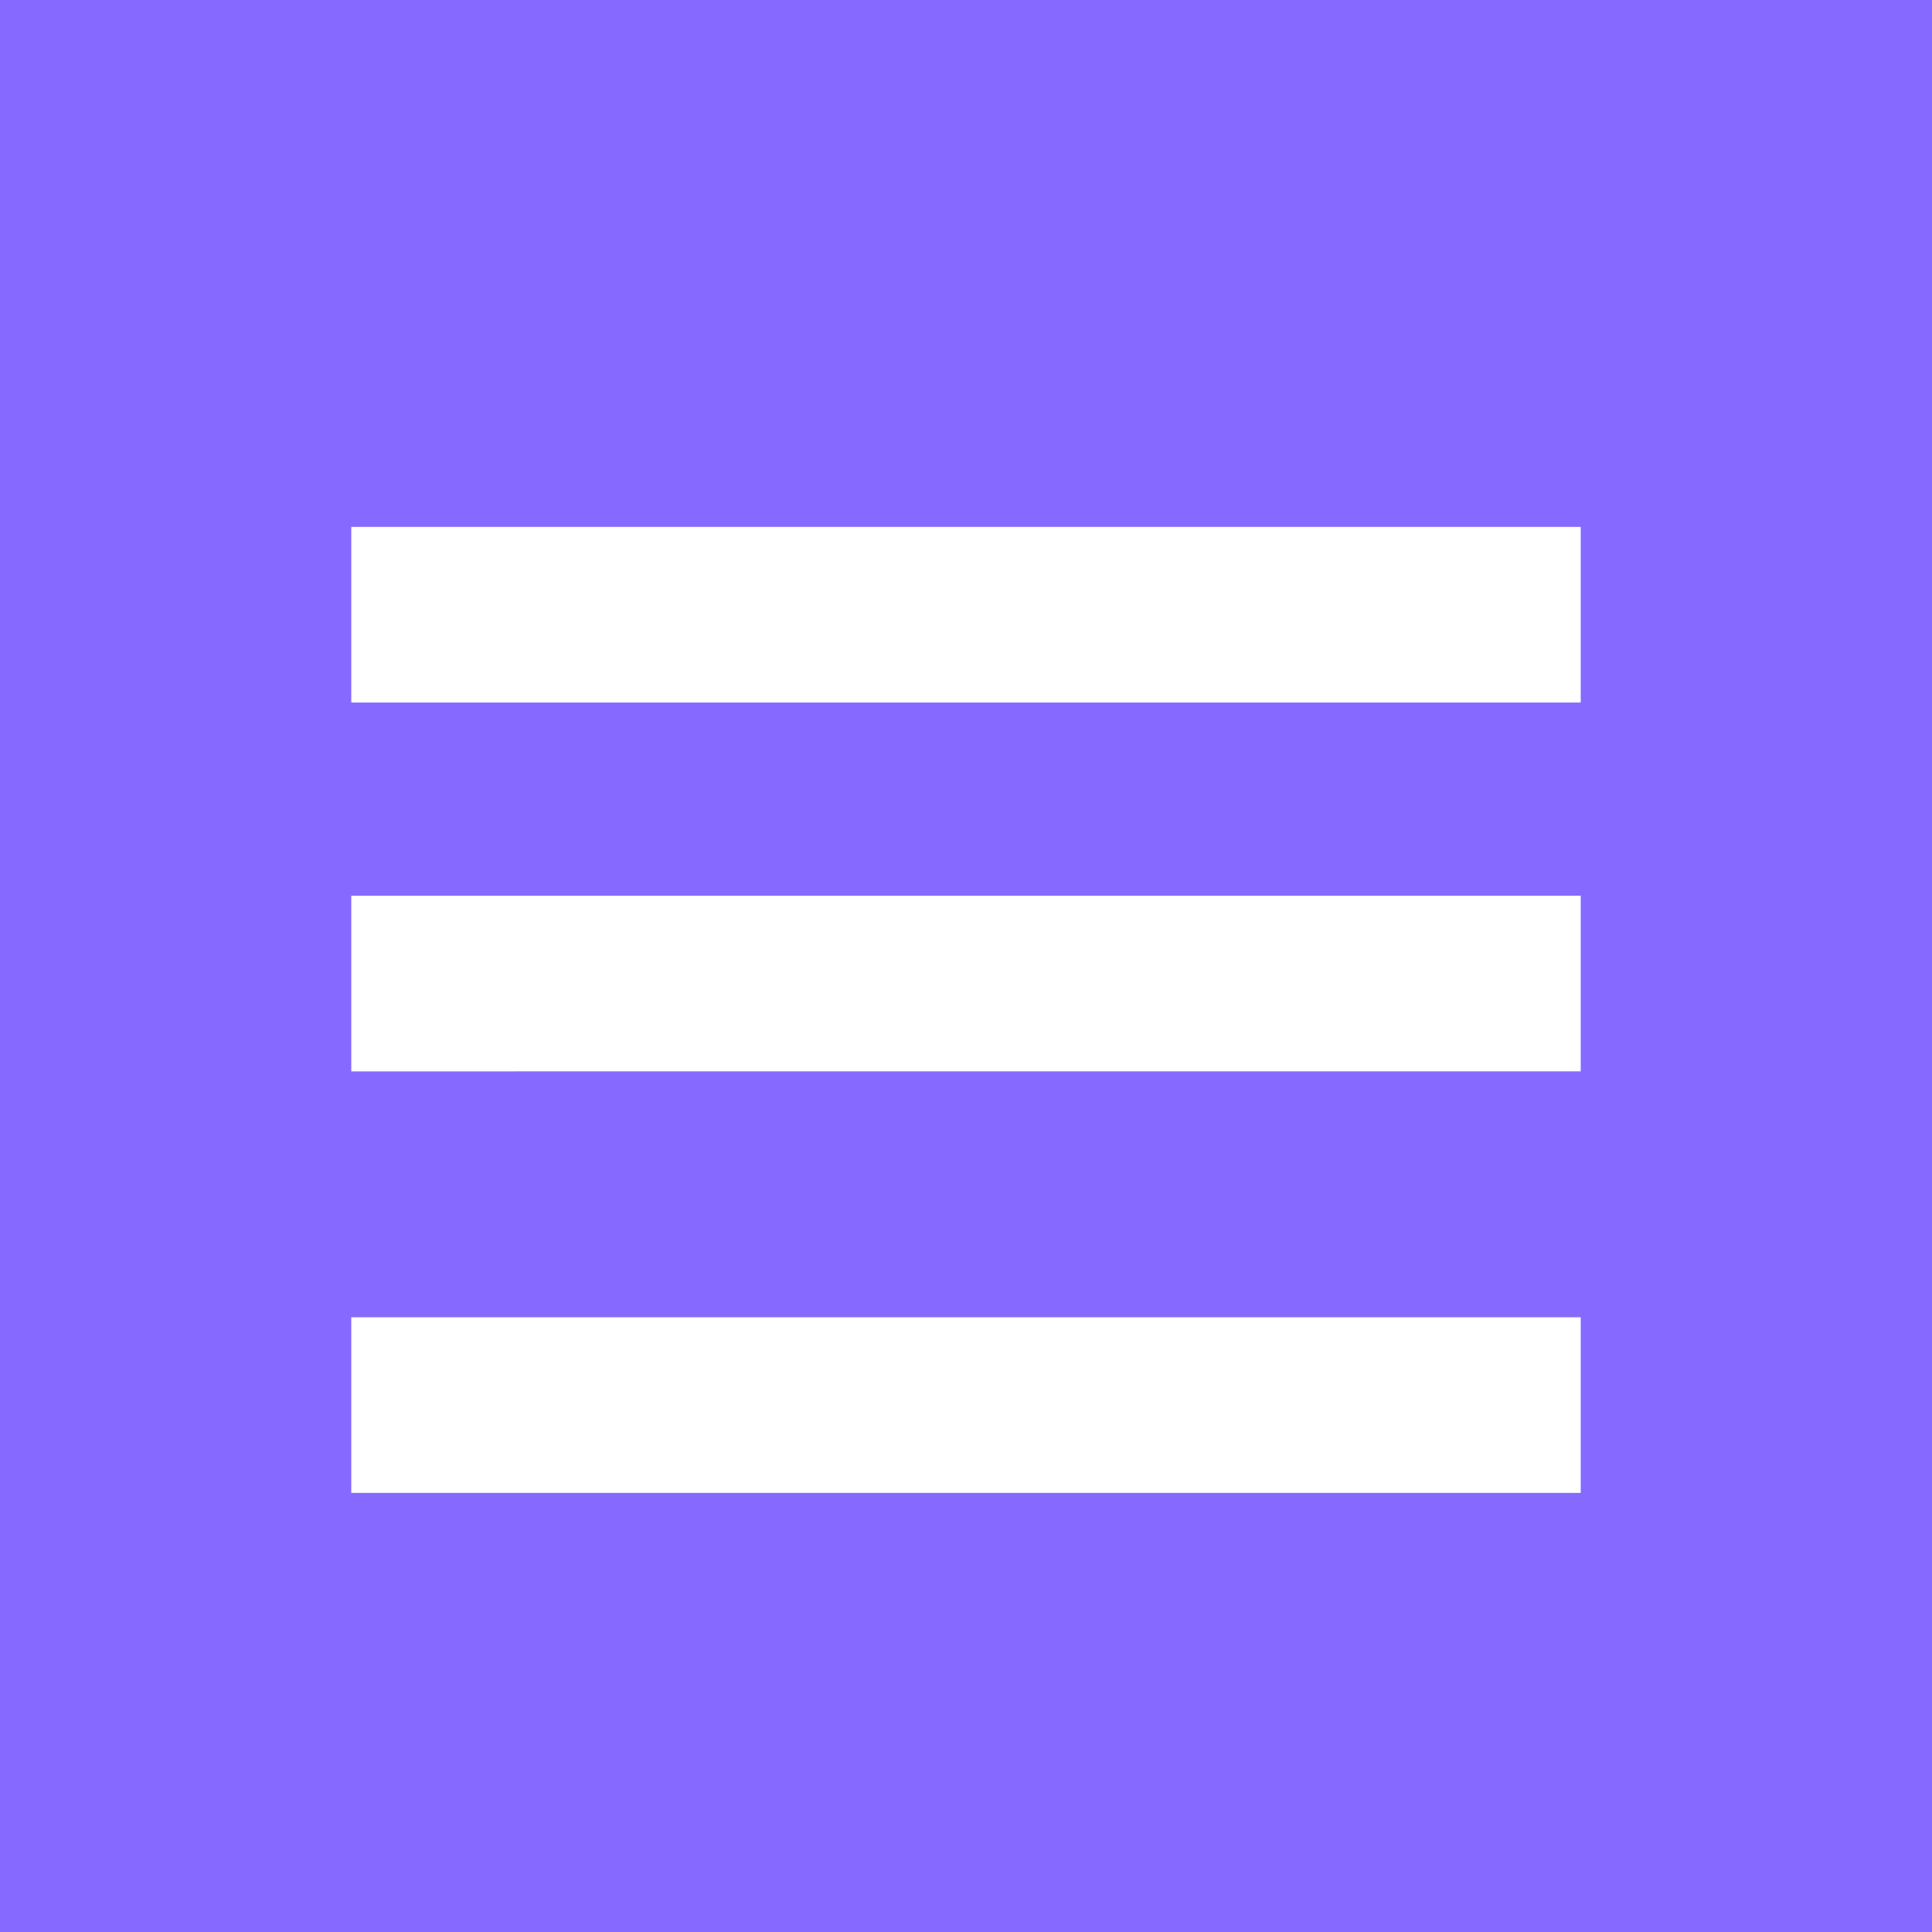 <svg xmlns="http://www.w3.org/2000/svg" viewBox="0 0 22 22">
  <defs>
    <style>
      .cls-1 {
        fill: #8669ff;
      }
    </style>
  </defs>
  <path id="Subtraction_18" data-name="Subtraction 18" class="cls-1" d="M22,22H0V0H22V22ZM4,15v2H18V15Zm0-4.8v2H18v-2ZM4,6V8H18V6Z"/>
</svg>
